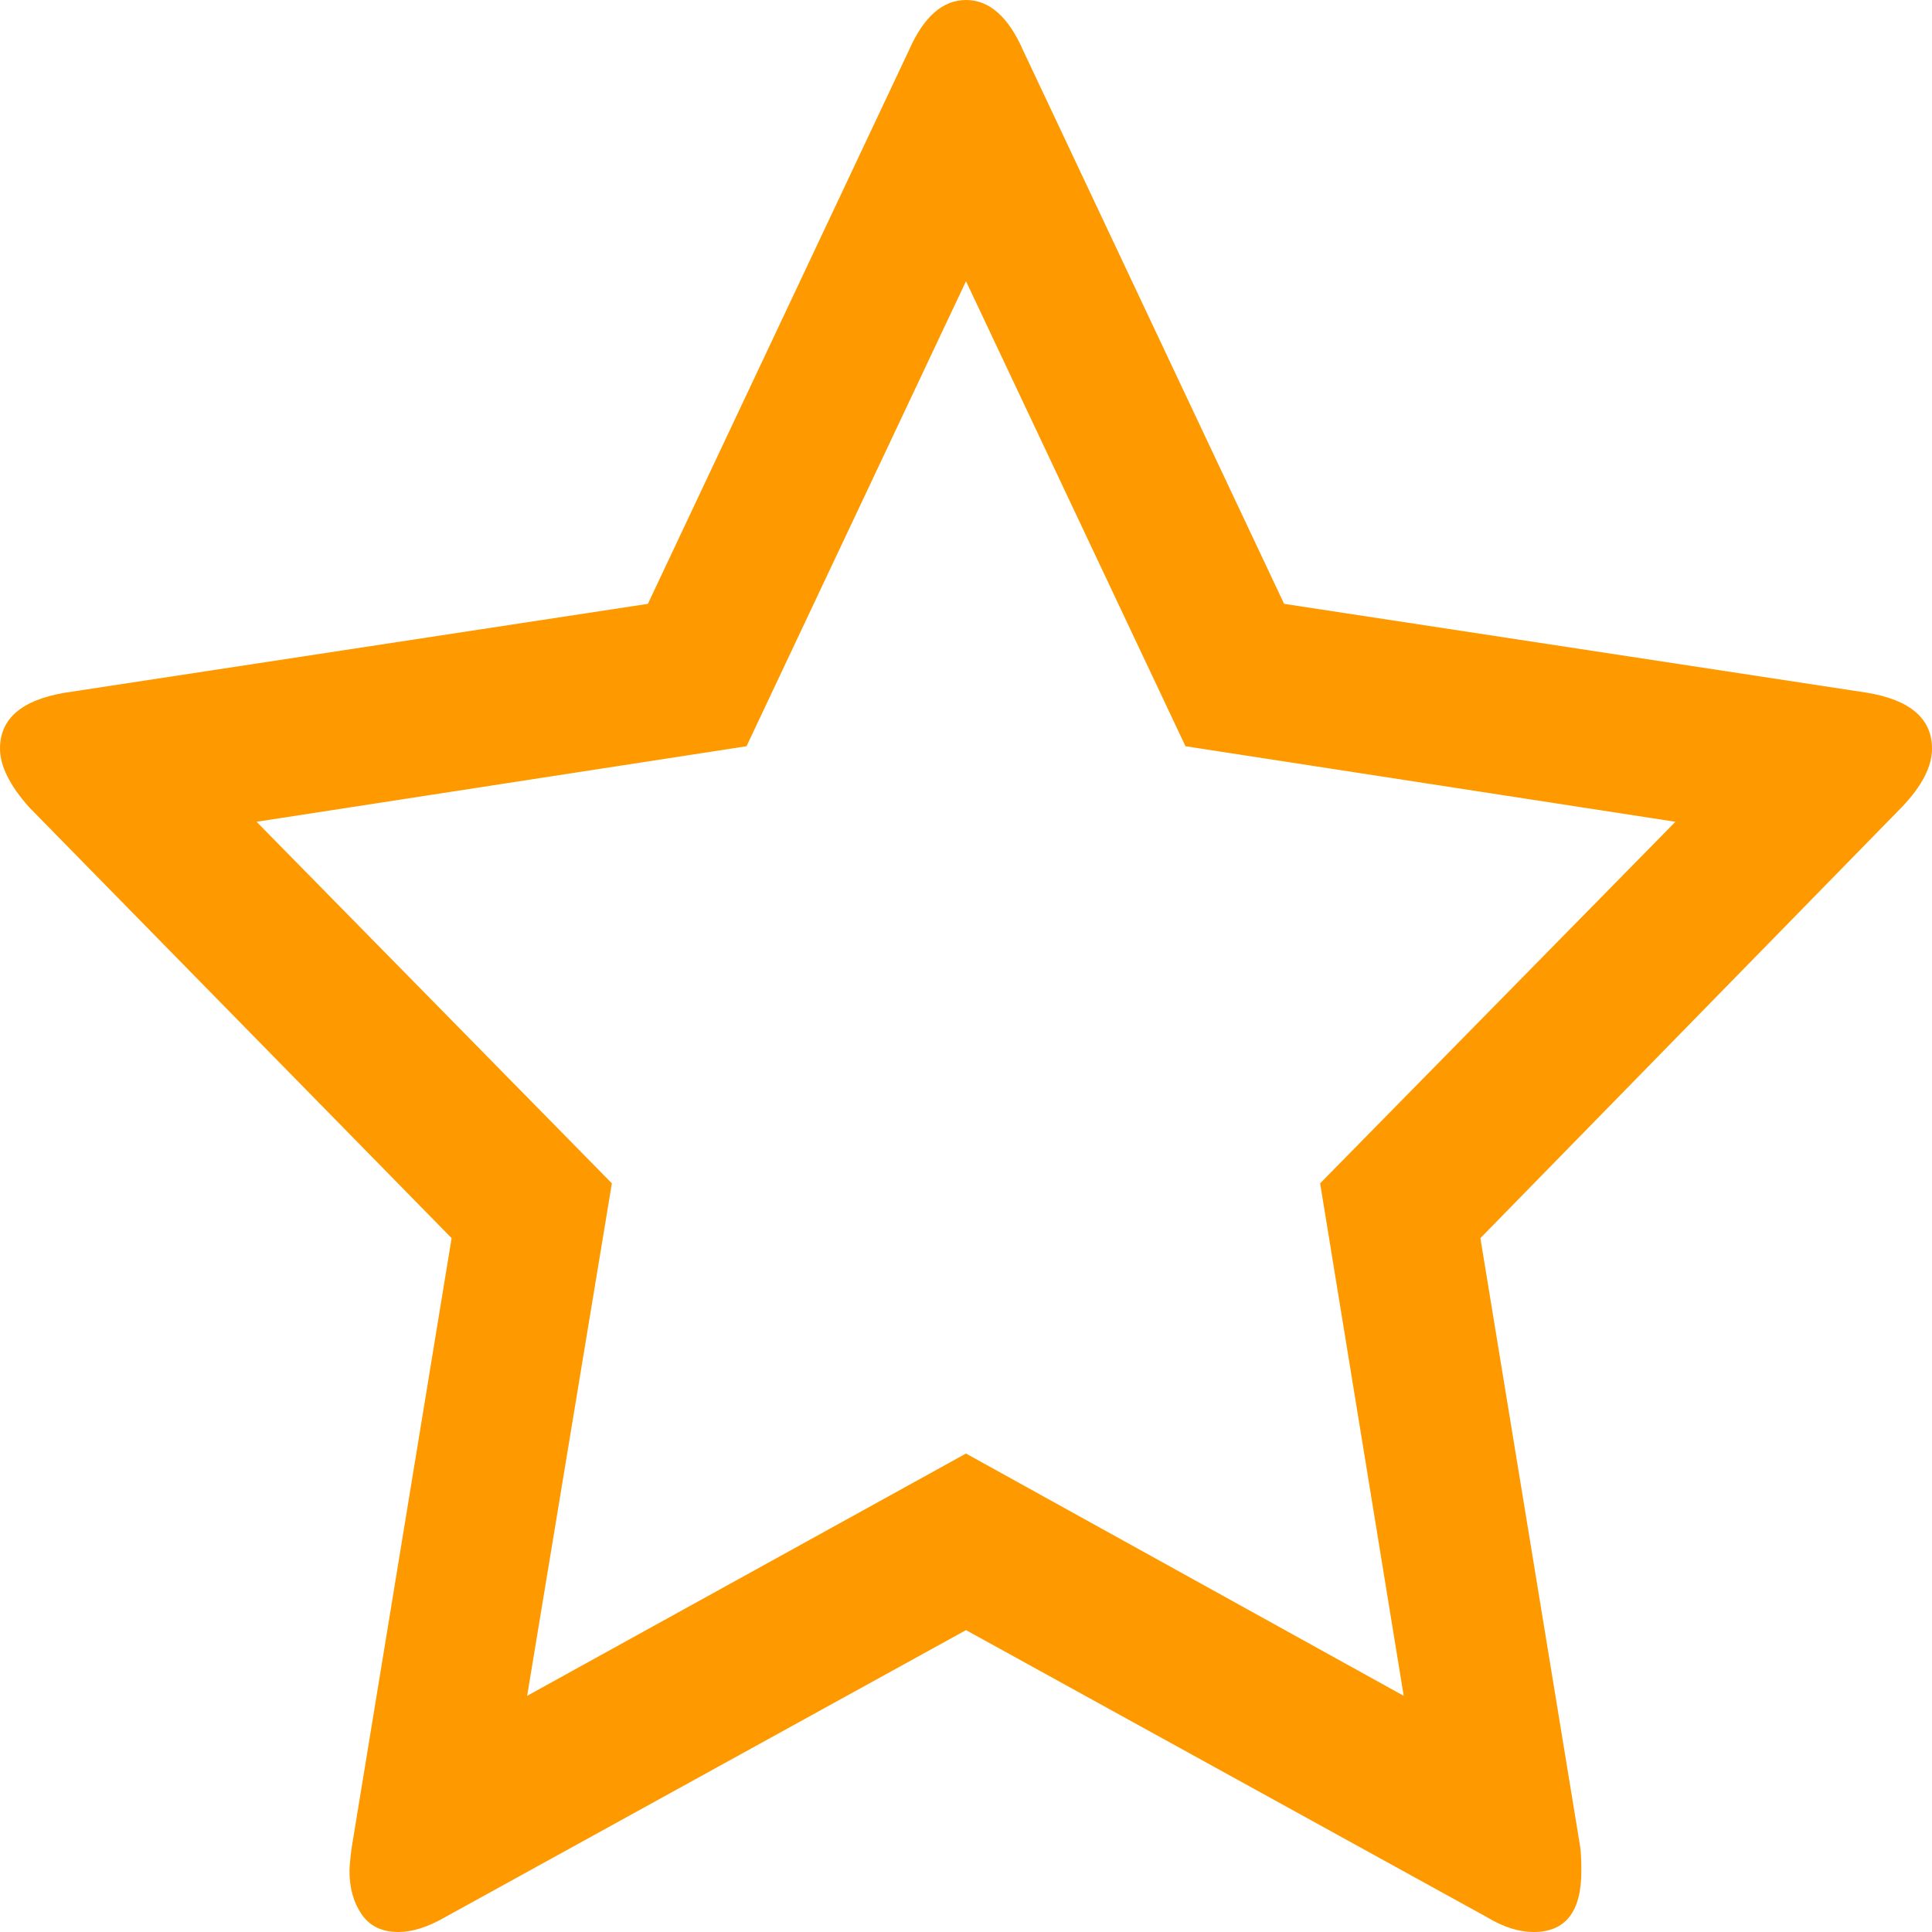﻿<?xml version="1.0" encoding="utf-8"?>
<svg version="1.1" xmlns:xlink="http://www.w3.org/1999/xlink" width="20px" height="20px" xmlns="http://www.w3.org/2000/svg">
  <g transform="matrix(1 0 0 1 -148 -140 )">
    <path d="M 14.531 17.555  L 13.666 12.25  L 17.344 8.507  L 12.272 7.725  L 10 2.911  L 7.728 7.725  L 2.656 8.507  L 6.334 12.25  L 5.457 17.555  L 10 15.047  L 14.531 17.555  Z M 19.327 7.171  C 19.776 7.246  20 7.44  20 7.75  C 20 7.935  19.896 8.137  19.688 8.355  L 15.325 12.817  L 16.358 19.118  C 16.366 19.177  16.37 19.261  16.37 19.37  C 16.37 19.79  16.206 20  15.877 20  C 15.725 20  15.565 19.95  15.397 19.849  L 10 16.875  L 4.603 19.849  C 4.427 19.95  4.267 20  4.123 20  C 3.954 20  3.828 19.939  3.744 19.817  C 3.66 19.695  3.618 19.546  3.618 19.37  C 3.618 19.319  3.626 19.235  3.642 19.118  L 4.675 12.817  L 0.3 8.355  C 0.1 8.129  0 7.927  0 7.75  C 0 7.44  0.224 7.246  0.673 7.171  L 6.707 6.251  L 9.411 0.517  C 9.563 0.172  9.76 0  10 0  C 10.24 0  10.437 0.172  10.589 0.517  L 13.293 6.251  L 19.327 7.171  Z " fill-rule="nonzero" fill="#ff9900" stroke="none" transform="matrix(1 0 0 1 148 140 )" />
  </g>
</svg>